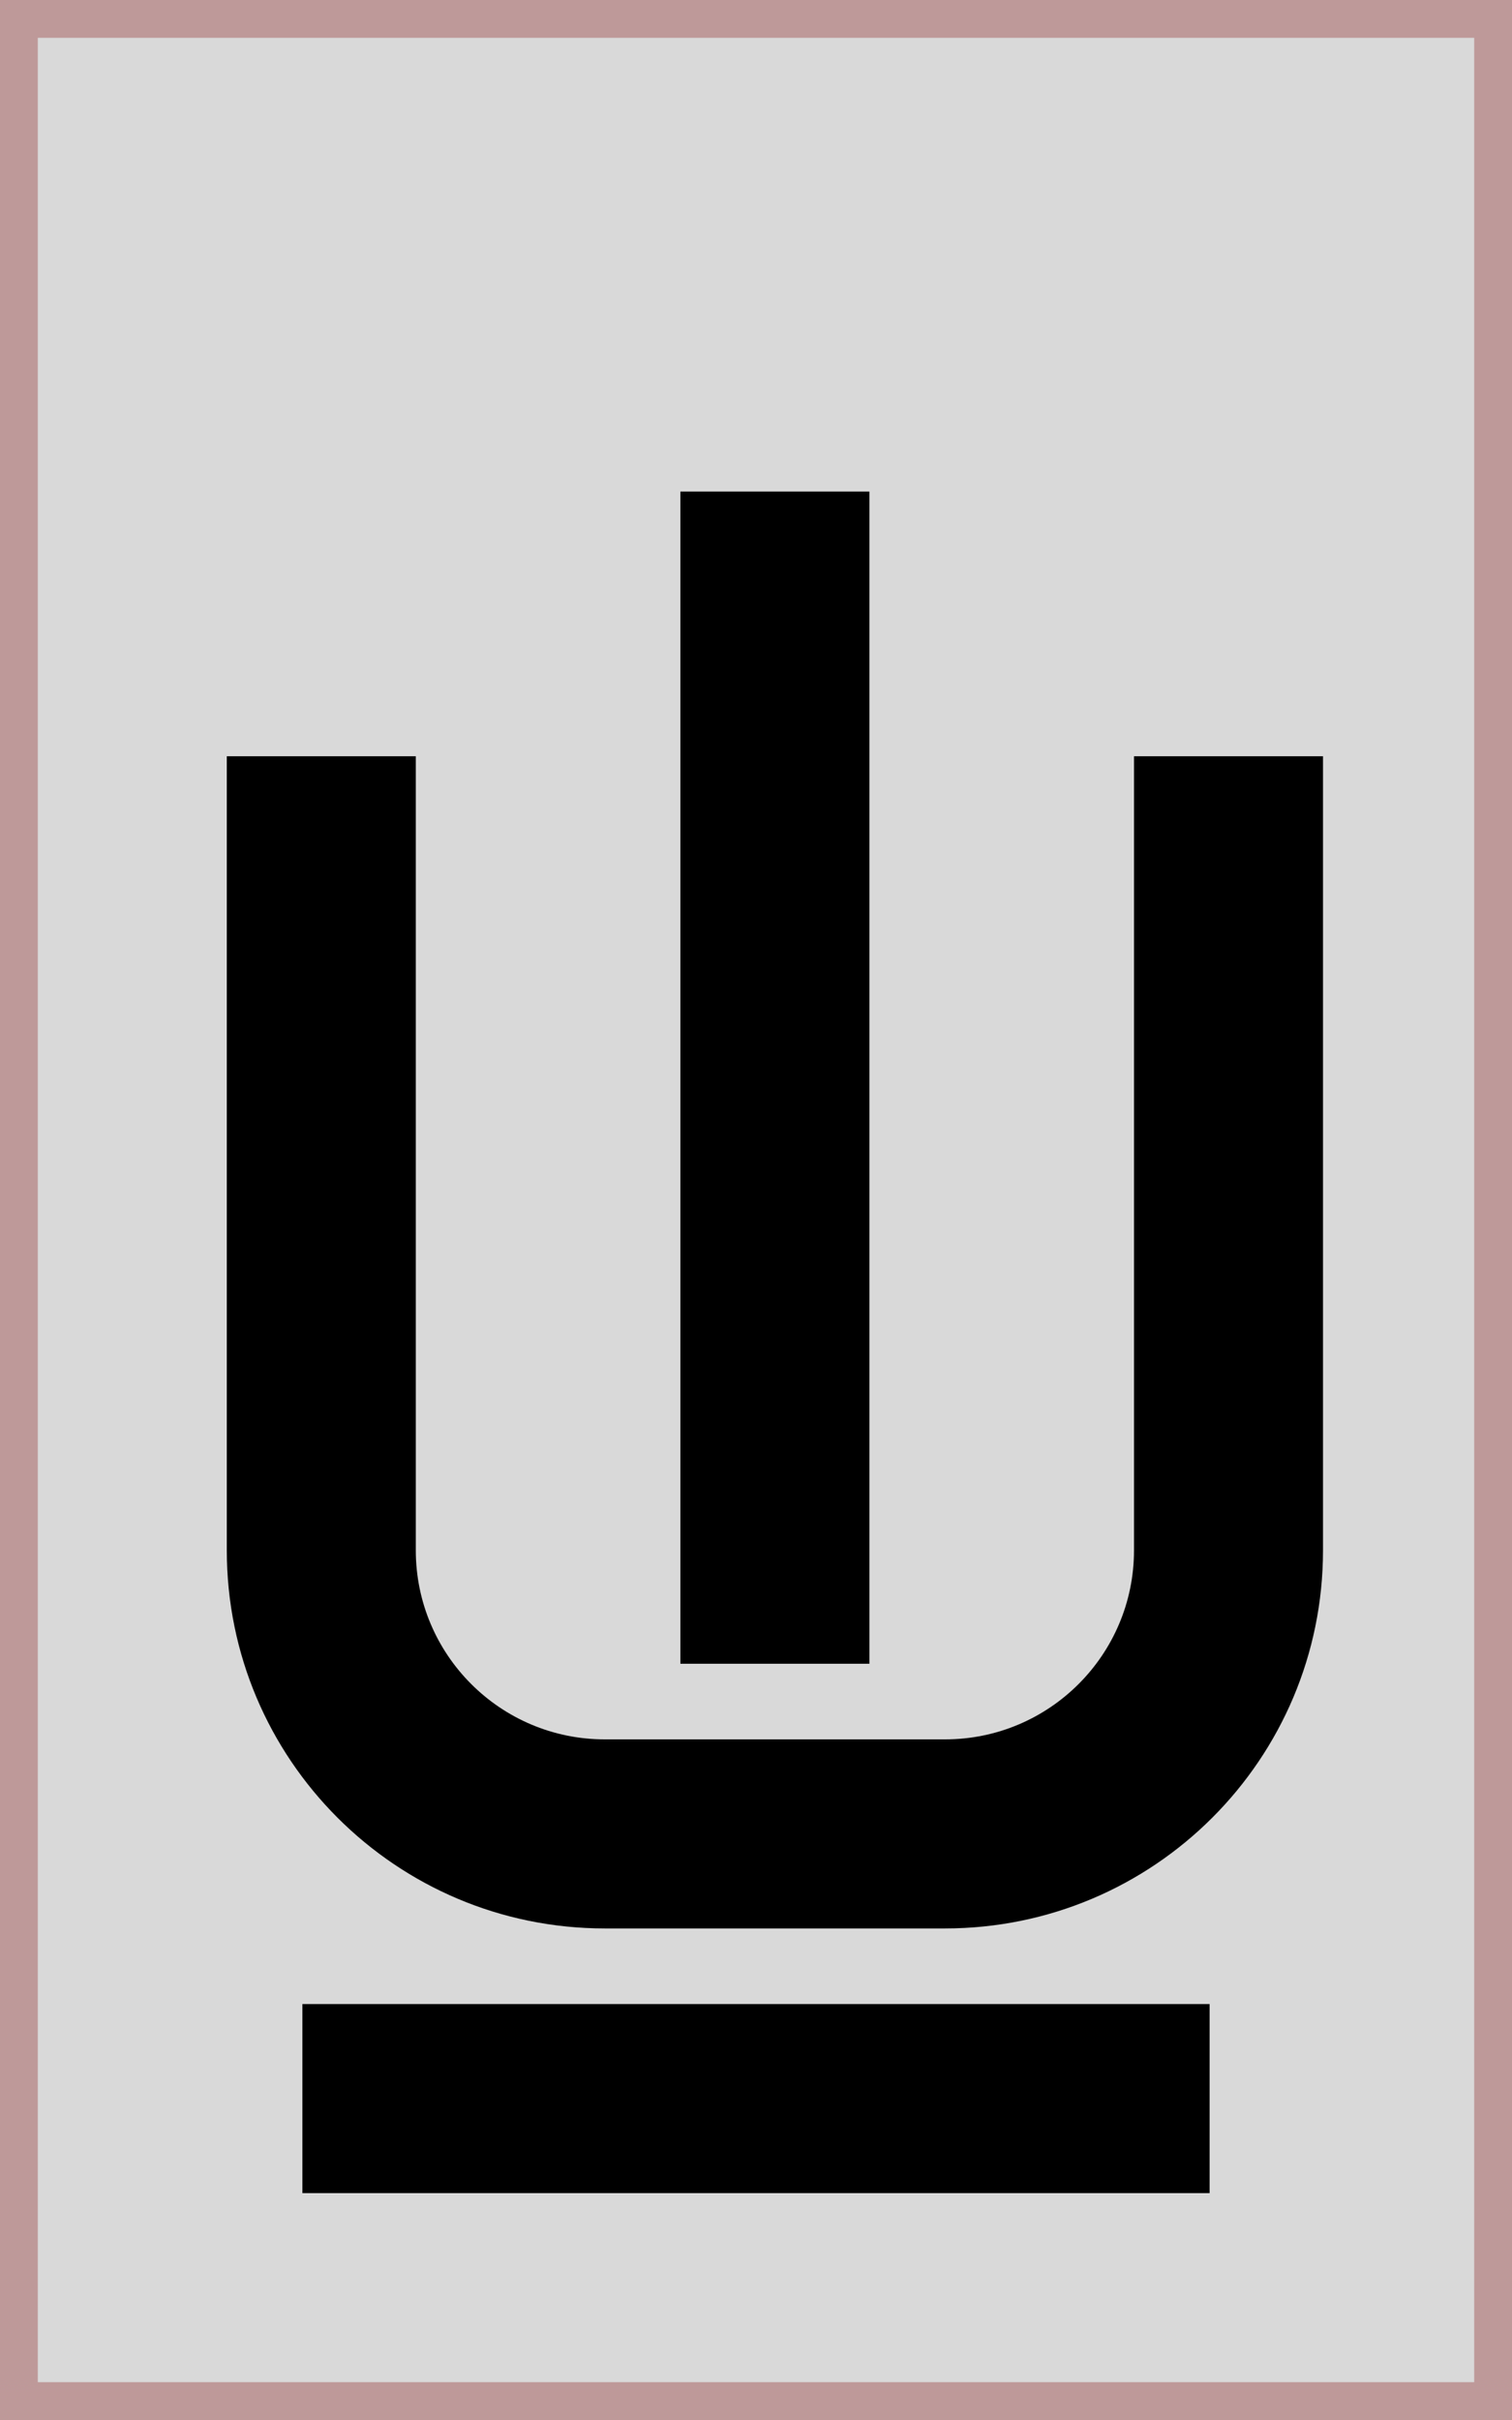 <svg width="40" height="64" viewBox="0 0 40 64" fill="none" xmlns="http://www.w3.org/2000/svg">
<path d="M0.5 0.5H39.5V63.5H0.5V0.5Z" fill="#D9D9D9" stroke="#BE9999"/>
<path fill-rule="evenodd" clip-rule="evenodd" d="M35 41V20H30V41C30 43.761 27.761 46 25 46H16C13.239 46 11 43.761 11 41V20H6V41C6 46.523 10.477 51 16 51H25C30.523 51 35 46.523 35 41Z" fill="black"/>
<rect x="18" y="13" width="5" height="31" fill="black"/>
<rect x="8" y="53" width="24" height="5" fill="black"/>
</svg>
